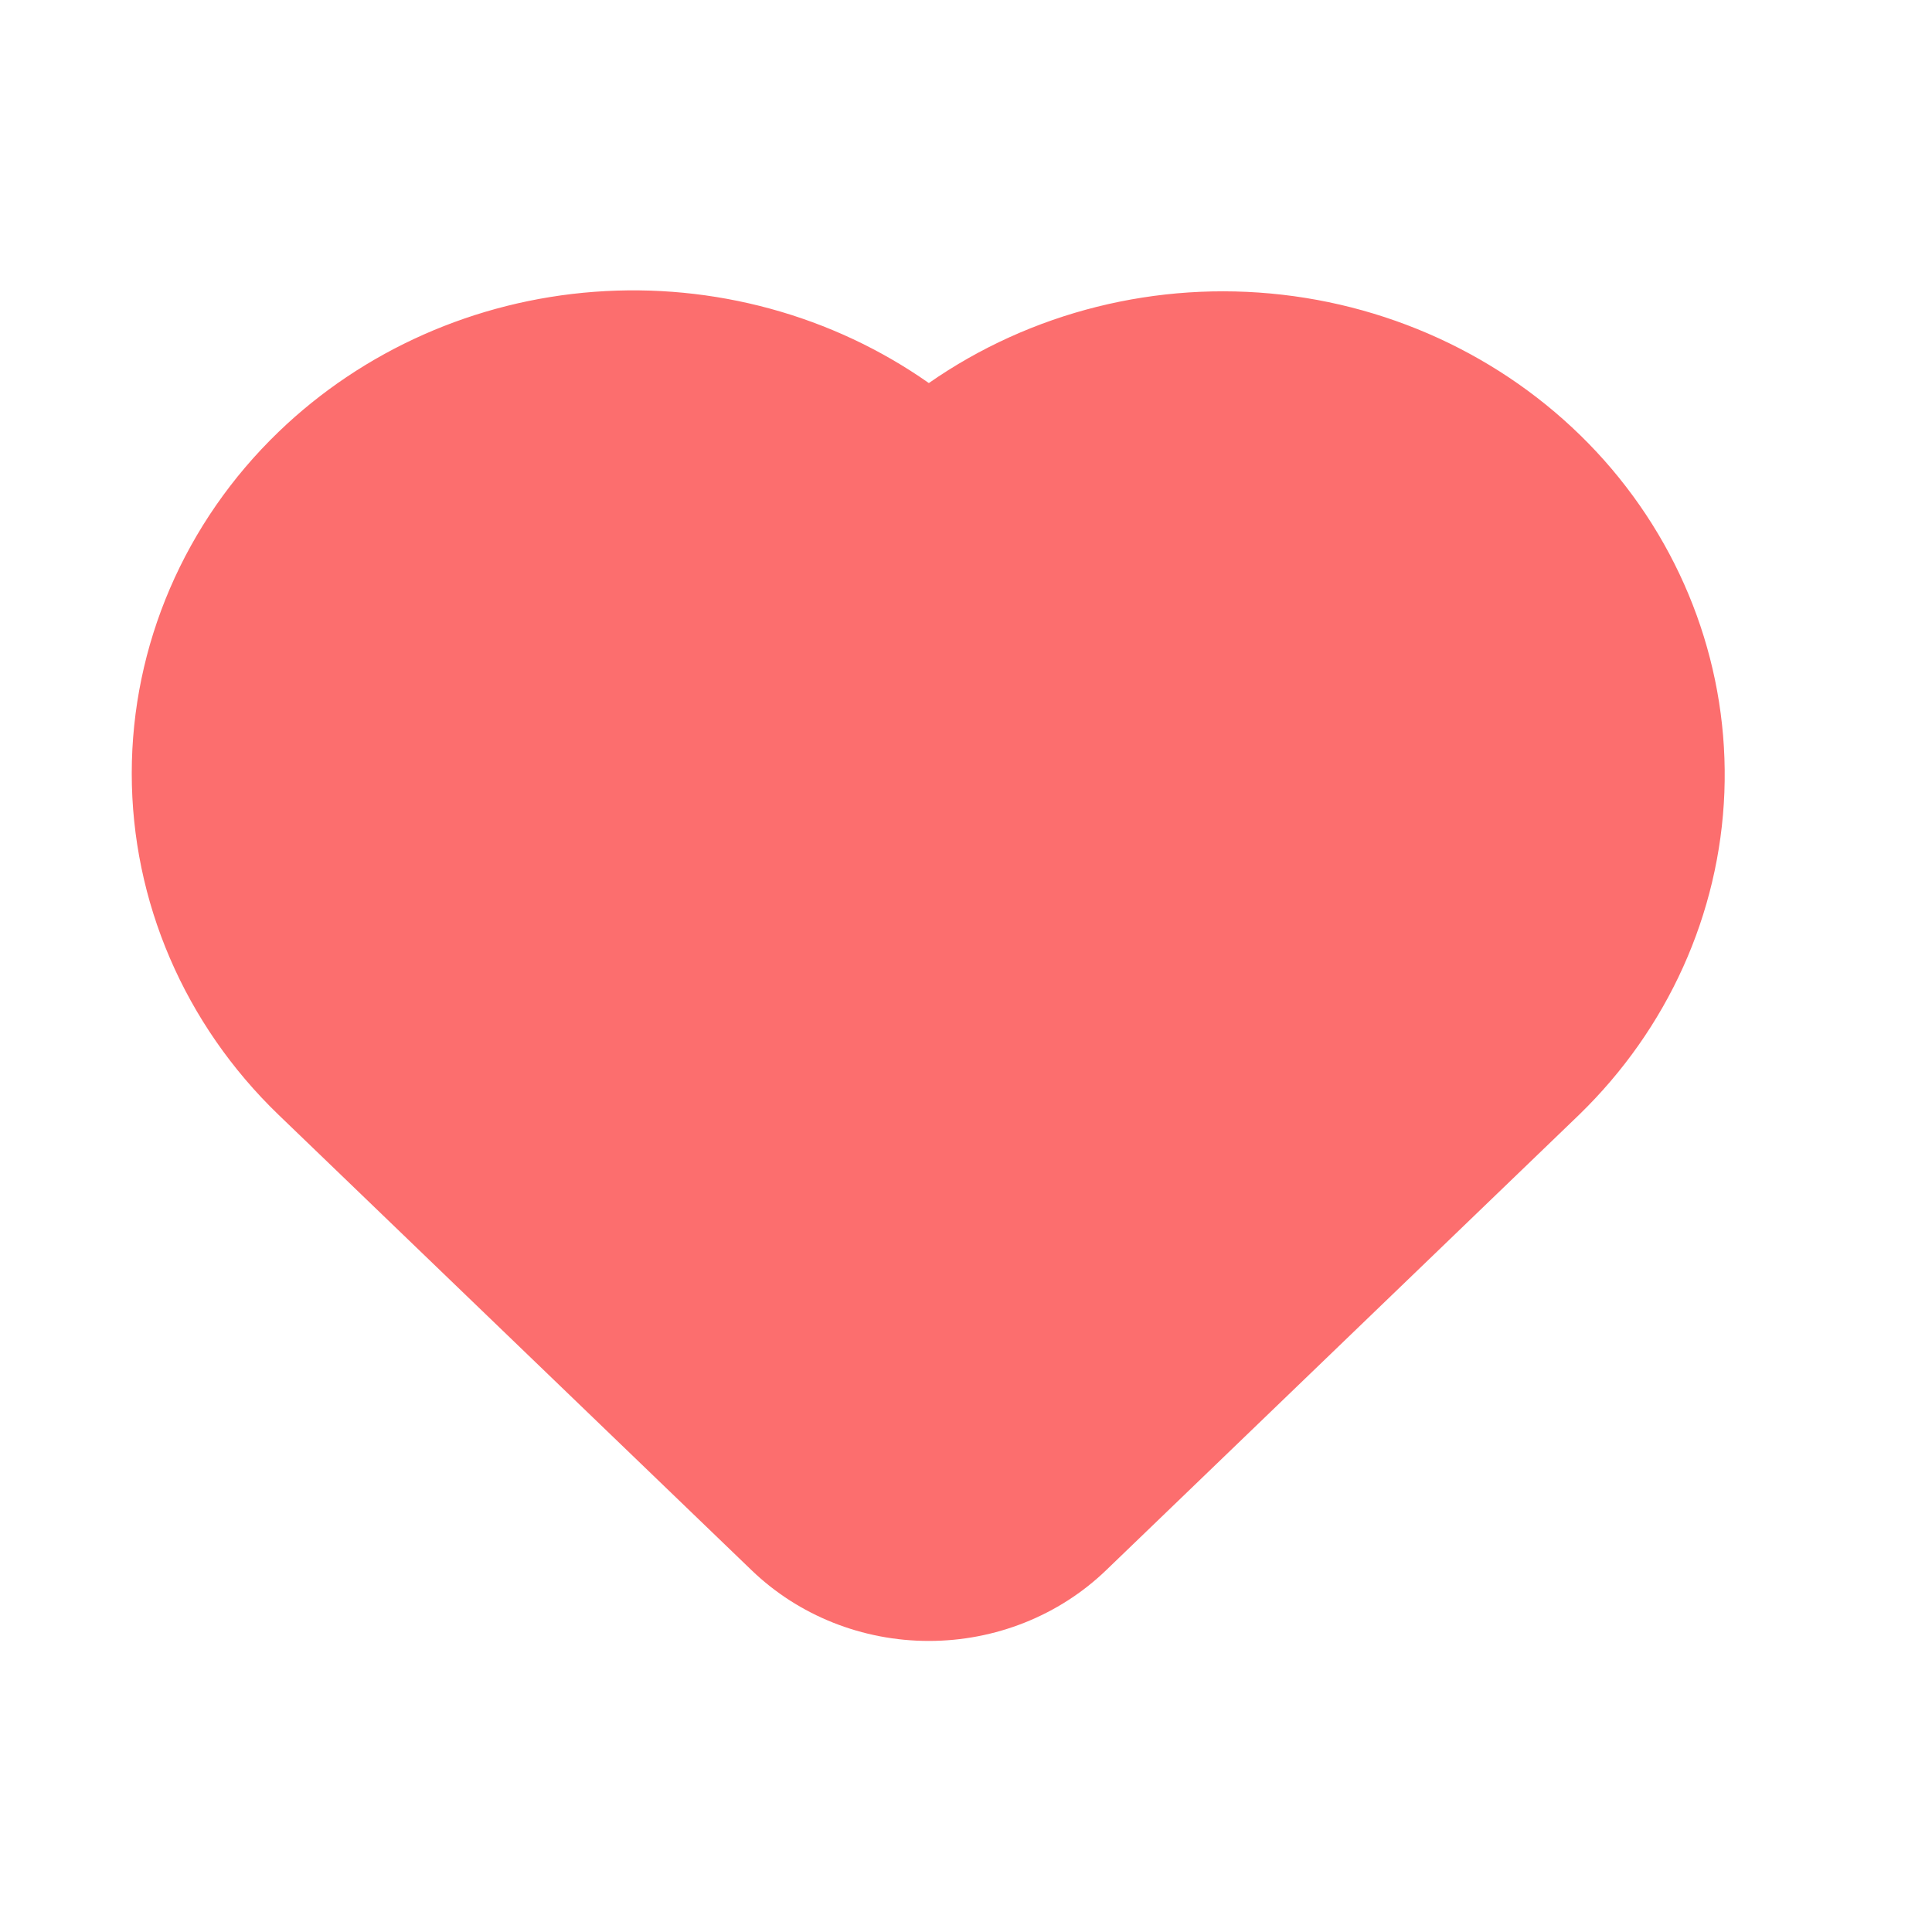 <svg width="26" height="26" viewBox="0 0 26 26" fill="none" xmlns="http://www.w3.org/2000/svg">
<g id="iconamoon:heart-fill">
<path id="Vector" fill-rule="evenodd" clip-rule="evenodd" d="M3.75 5.811C4.888 4.715 6.395 4.047 7.999 3.927C9.603 3.807 11.2 4.242 12.5 5.155C13.874 4.197 15.572 3.773 17.255 3.966C18.939 4.159 20.486 4.955 21.589 6.195C22.691 7.436 23.268 9.031 23.206 10.663C23.143 12.295 22.445 13.844 21.25 15.003L14.886 21.131C14.253 21.741 13.395 22.083 12.5 22.083C11.605 22.083 10.747 21.741 10.114 21.131L3.75 15.004C2.484 13.785 1.773 12.132 1.773 10.408C1.773 8.684 2.484 7.03 3.75 5.811Z" fill="#FC6E6E"/>
</g>
</svg>

